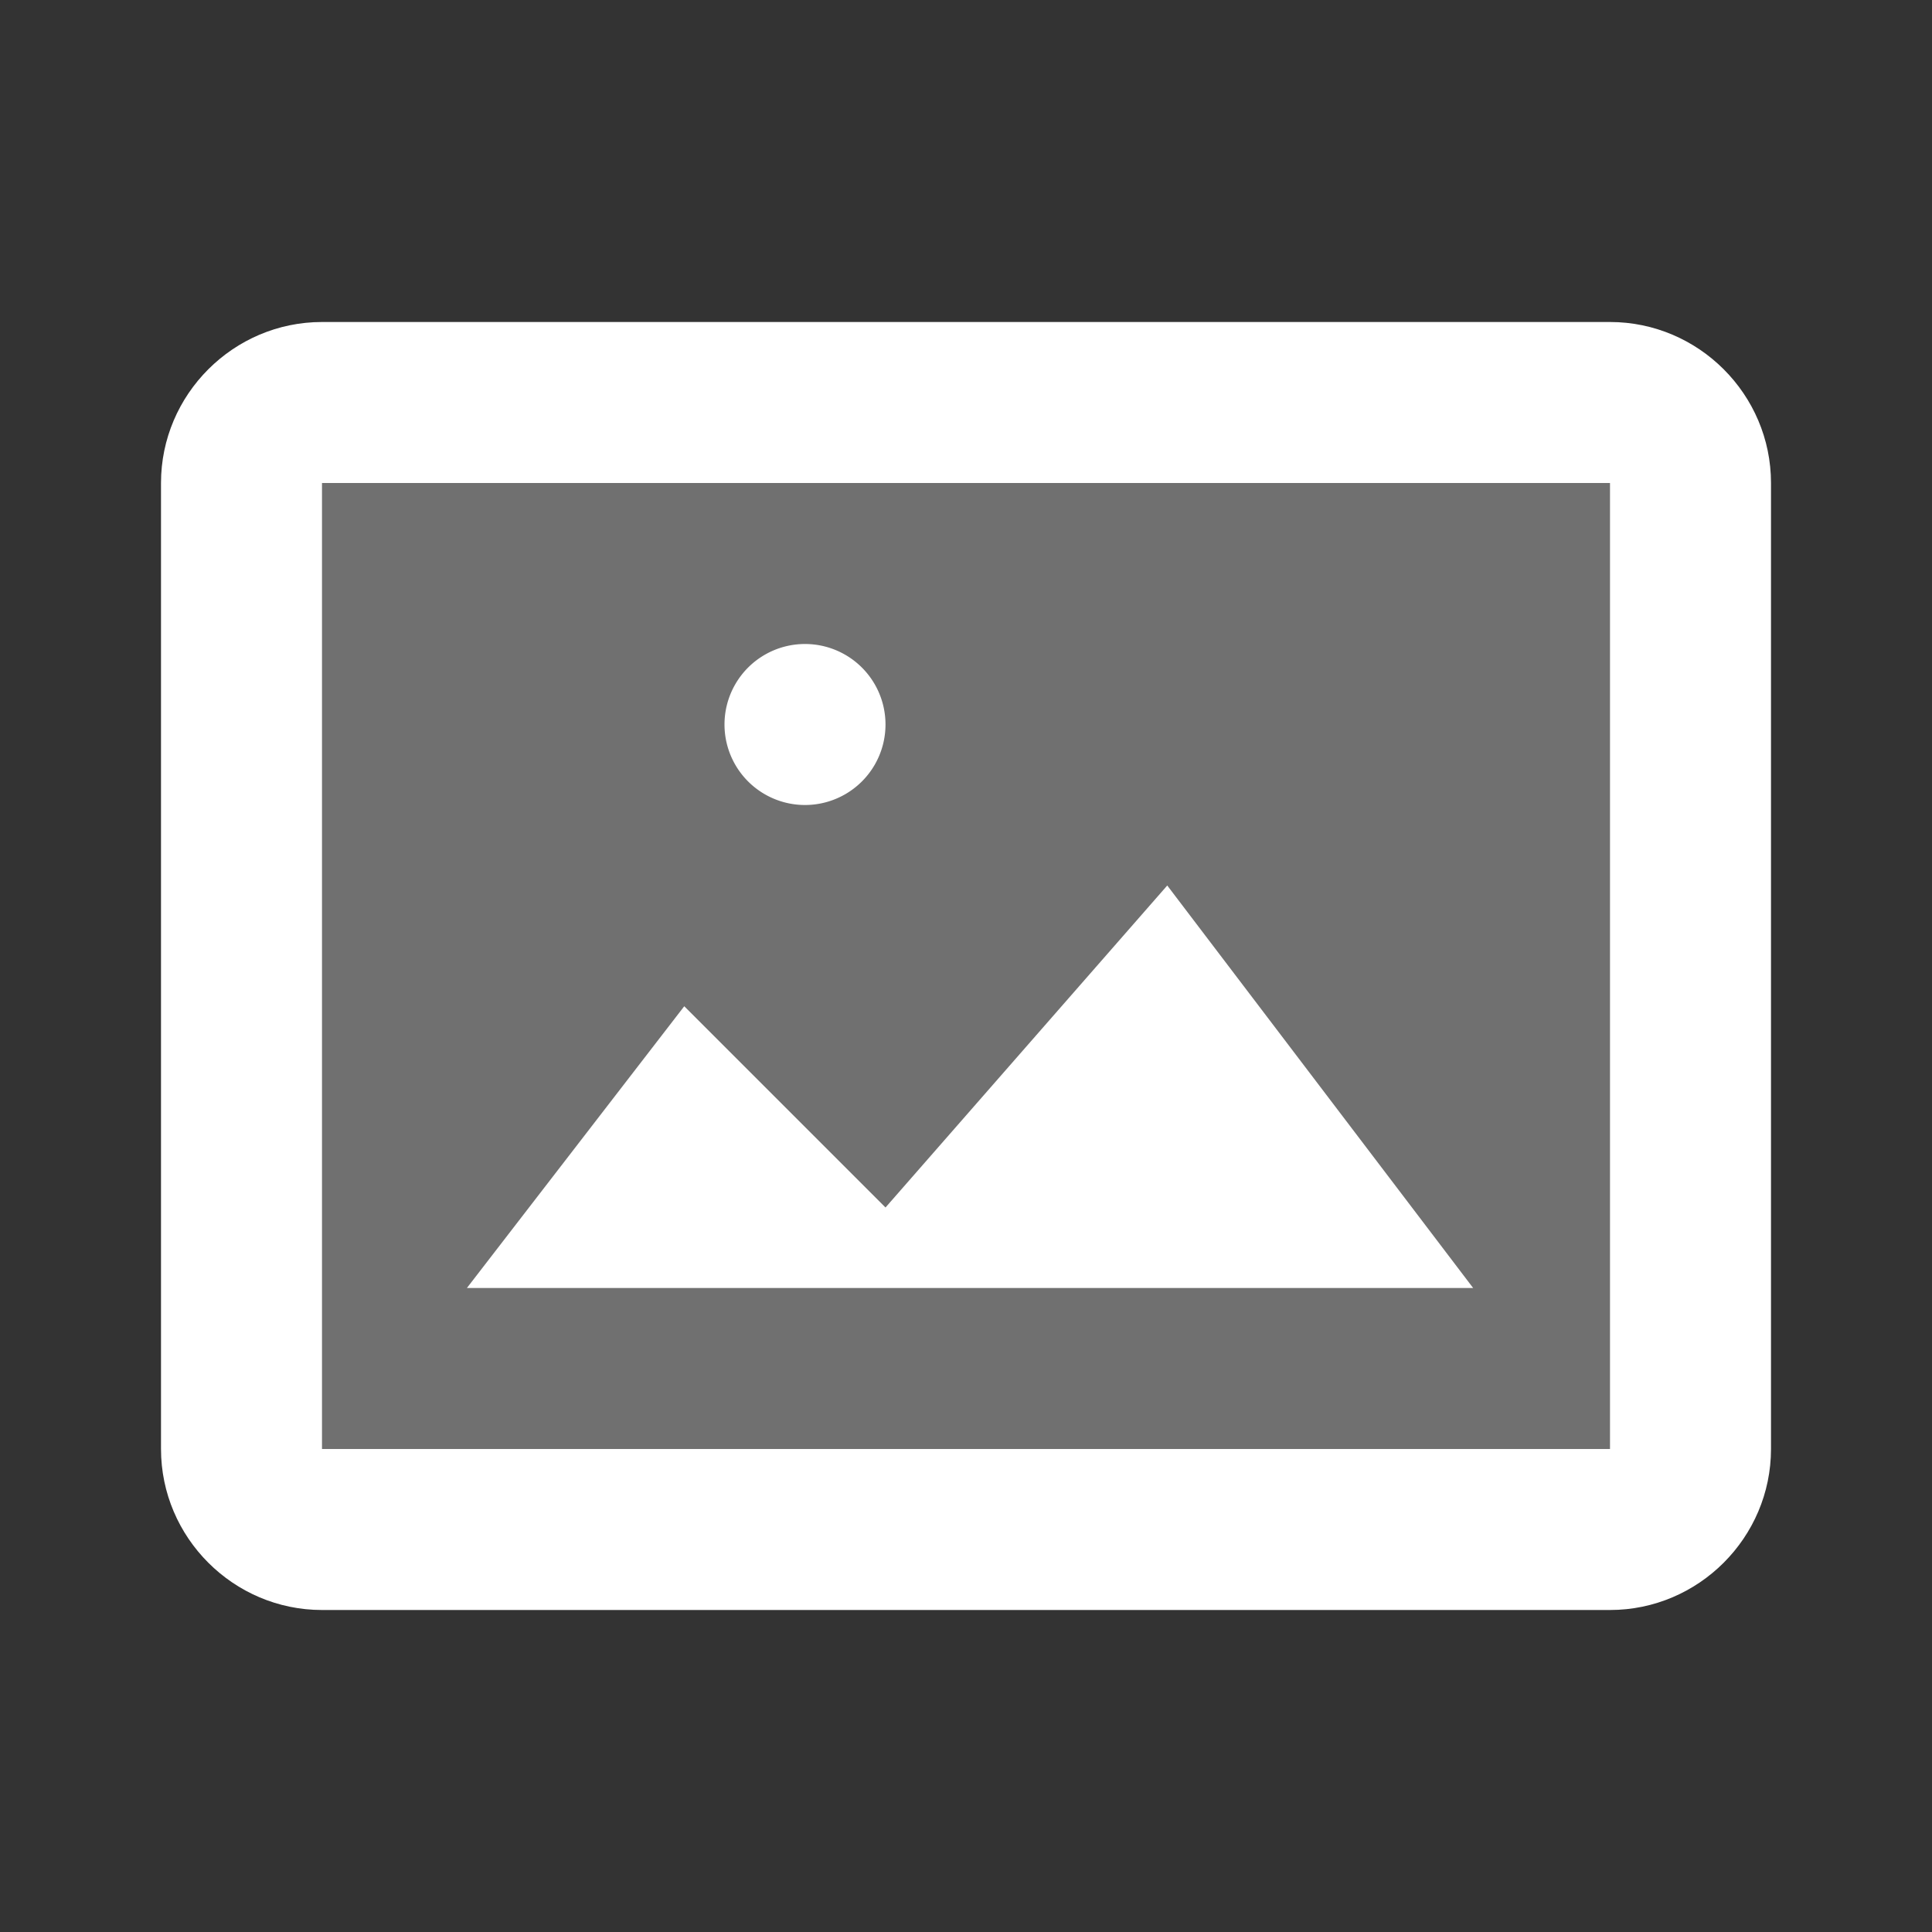 <svg xmlns="http://www.w3.org/2000/svg" xmlns:xlink="http://www.w3.org/1999/xlink" viewBox="0 0 24 24" fill="#FFFFFF">
  <rect x="0" y="0" width="24" height="24" fill="#333333" stroke="none"/>
  <path d="M20,20H4c-1.1,0-2-0.9-2-2V6c0-1.1,0.9-2,2-2h16c1.1,0,2,0.9,2,2v12C22,19.1,21.1,20,20,20z M4,6v12h16l0-12H4z" fill="#FFFFFF" />
  <path d="M20,19H4c-0.6,0-1-0.4-1-1V6c0-0.6,0.4-1,1-1h16c0.6,0,1,0.4,1,1v12 C21,18.6,20.6,19,20,19z" opacity=".3" fill="#FFFFFF" />
  <path d="M18.3 16L14.5 11 11 15 8.5 12.5 5.8 16zM10 8A1 1 0 1 0 10 10 1 1 0 1 0 10 8z" fill="#FFFFFF" />
</svg>